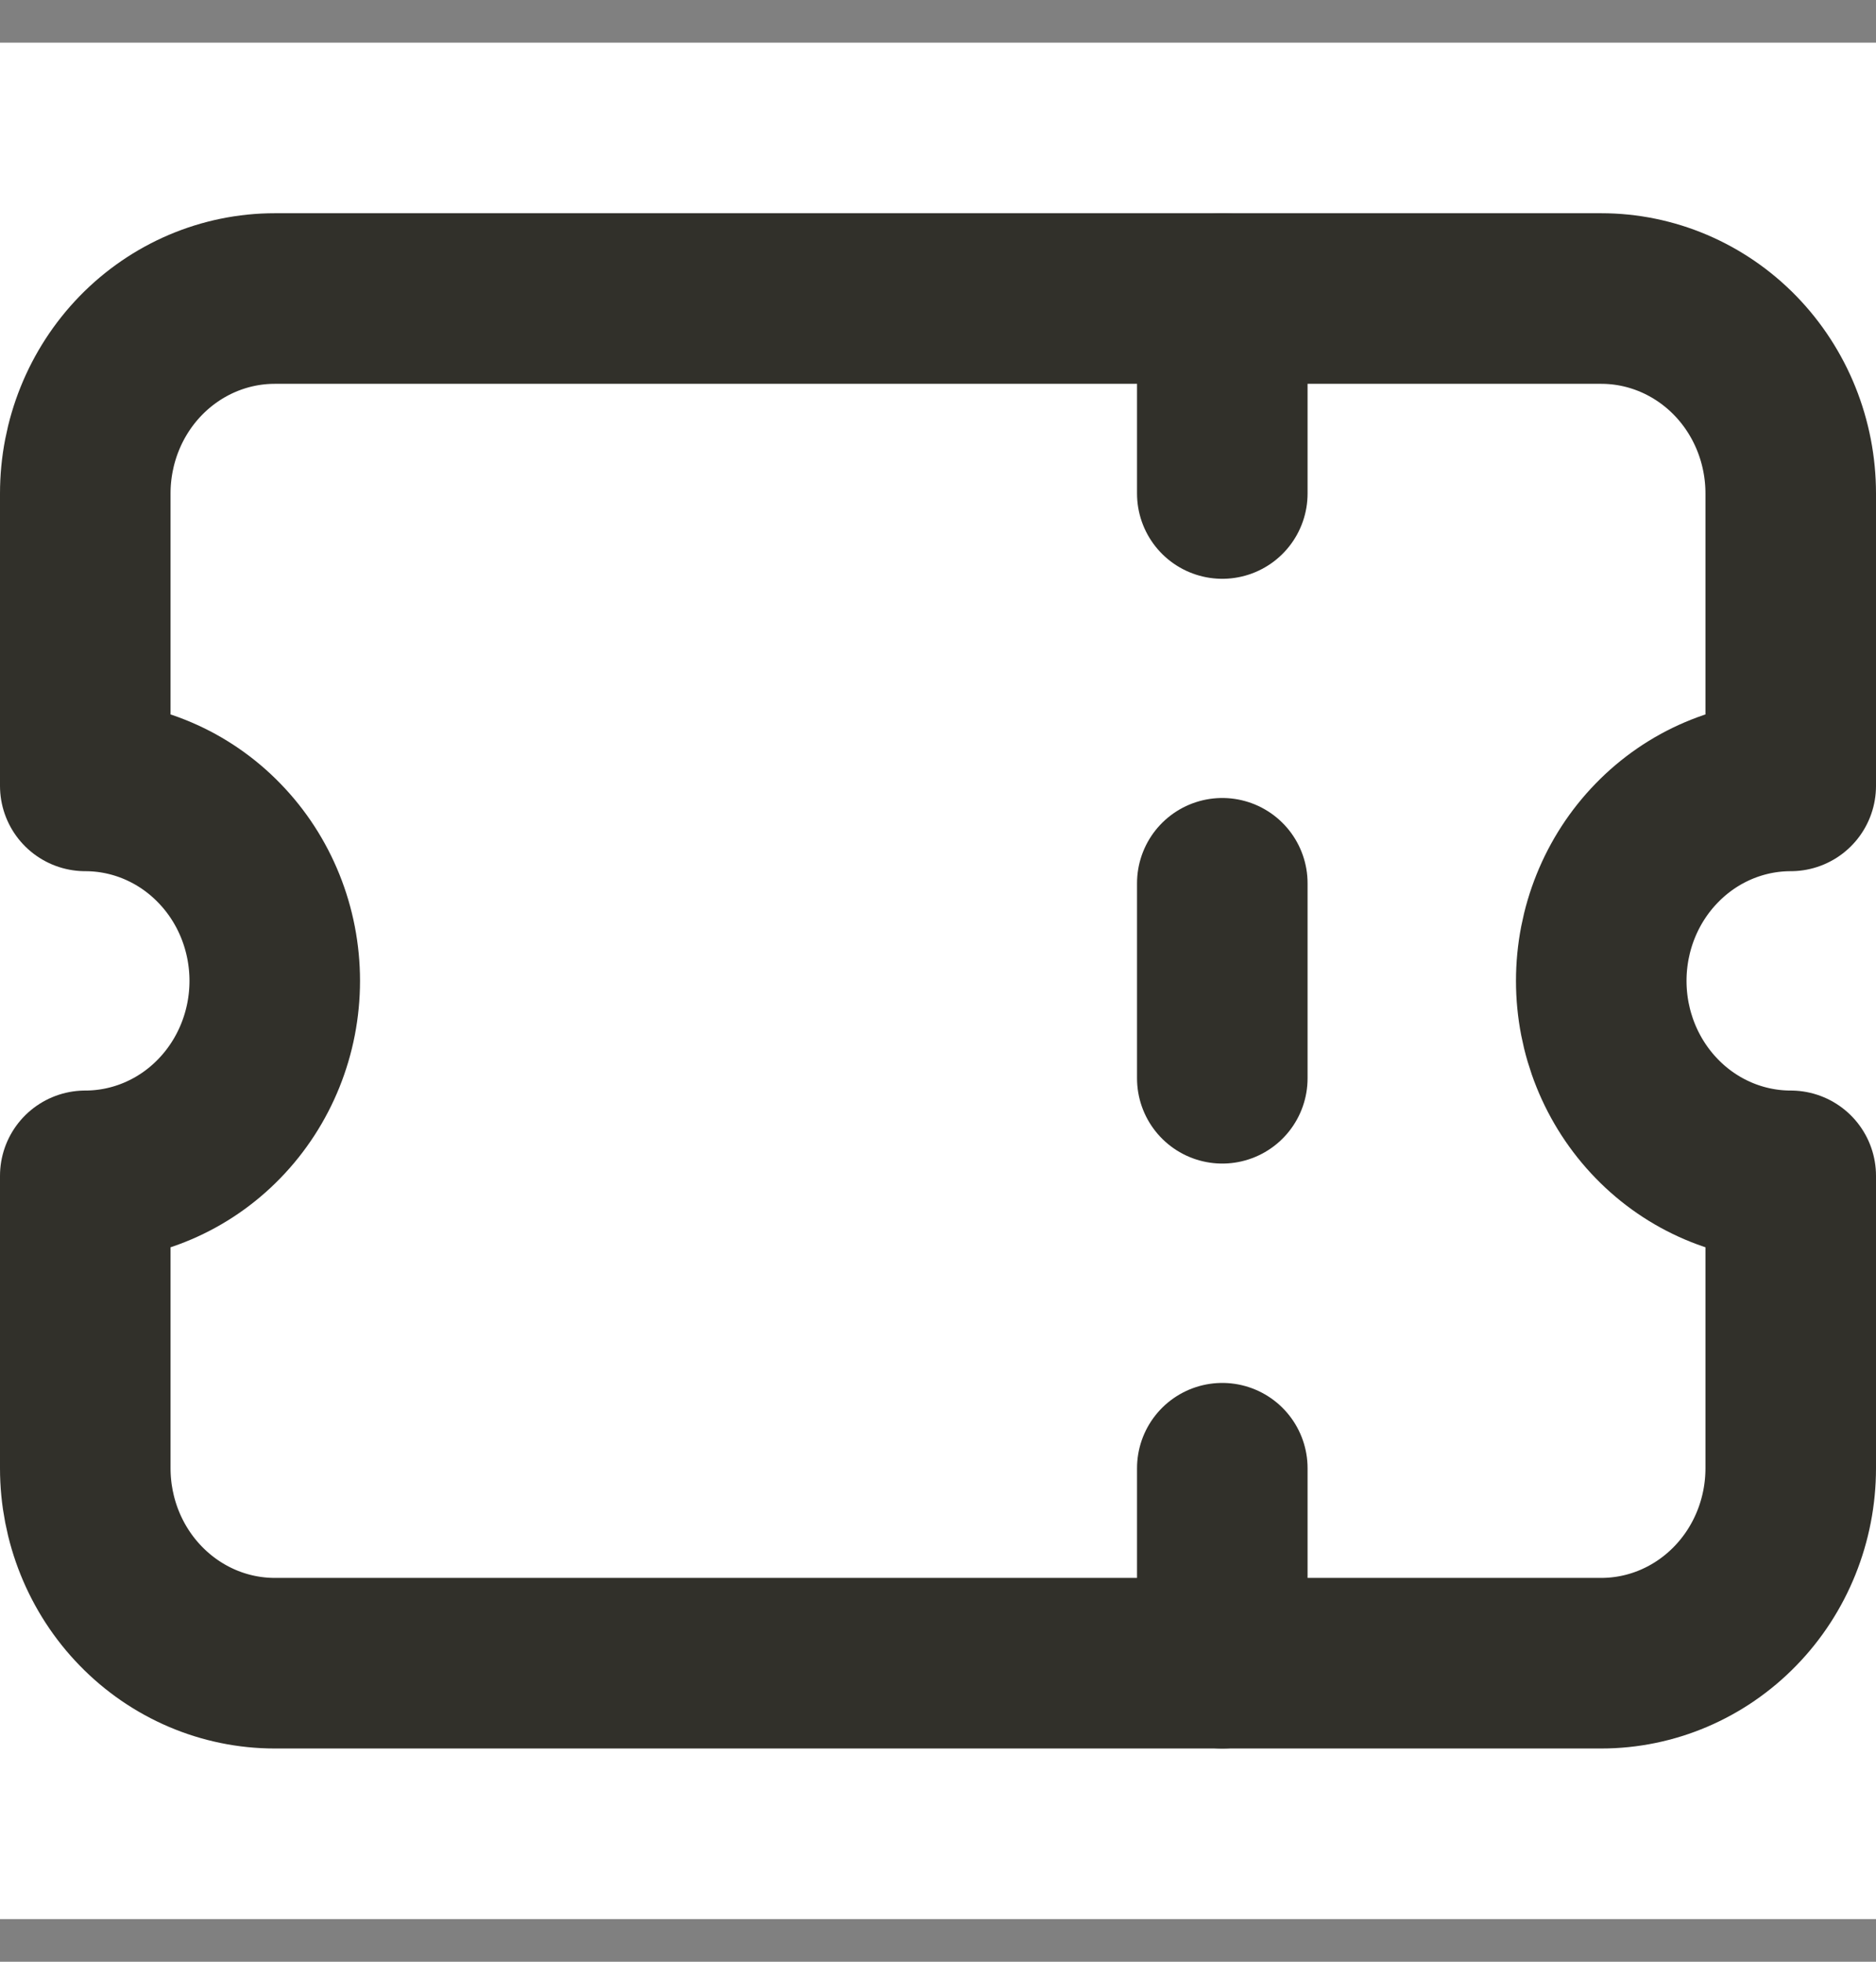 <svg width="22" height="23" viewBox="0 0 22 23" fill="none" xmlns="http://www.w3.org/2000/svg">
<rect x="0" y="0" width="22" height="23" fill="#808080" stroke="none"/>
<rect width="22" height="22" transform="translate(0 0.5)" fill="white"/>
<path d="M14.334 3.5V5.786" stroke="#31302A" stroke-width="2" stroke-linecap="round" stroke-linejoin="round"/>
<path d="M14.334 10.356V12.642" stroke="#31302A" stroke-width="2" stroke-linecap="round" stroke-linejoin="round"/>
<path d="M14.334 17.214V19.5" stroke="#31302A" stroke-width="2" stroke-linecap="round" stroke-linejoin="round"/>
<path d="M3.222 3.5H18.778C19.367 3.5 19.932 3.741 20.349 4.169C20.766 4.598 21 5.179 21 5.786V9.214C20.411 9.214 19.845 9.455 19.429 9.884C19.012 10.312 18.778 10.894 18.778 11.5C18.778 12.106 19.012 12.687 19.429 13.116C19.845 13.545 20.411 13.786 21 13.786V17.214C21 17.82 20.766 18.402 20.349 18.83C19.932 19.259 19.367 19.5 18.778 19.5H3.222C2.633 19.5 2.068 19.259 1.651 18.83C1.234 18.402 1 17.82 1 17.214V13.786C1.589 13.786 2.155 13.545 2.571 13.116C2.988 12.687 3.222 12.106 3.222 11.5C3.222 10.894 2.988 10.312 2.571 9.884C2.155 9.455 1.589 9.214 1 9.214V5.786C1 5.179 1.234 4.598 1.651 4.169C2.068 3.741 2.633 3.5 3.222 3.5Z" stroke="#31302A" stroke-width="2" stroke-linecap="round" stroke-linejoin="round"/>
</svg>
